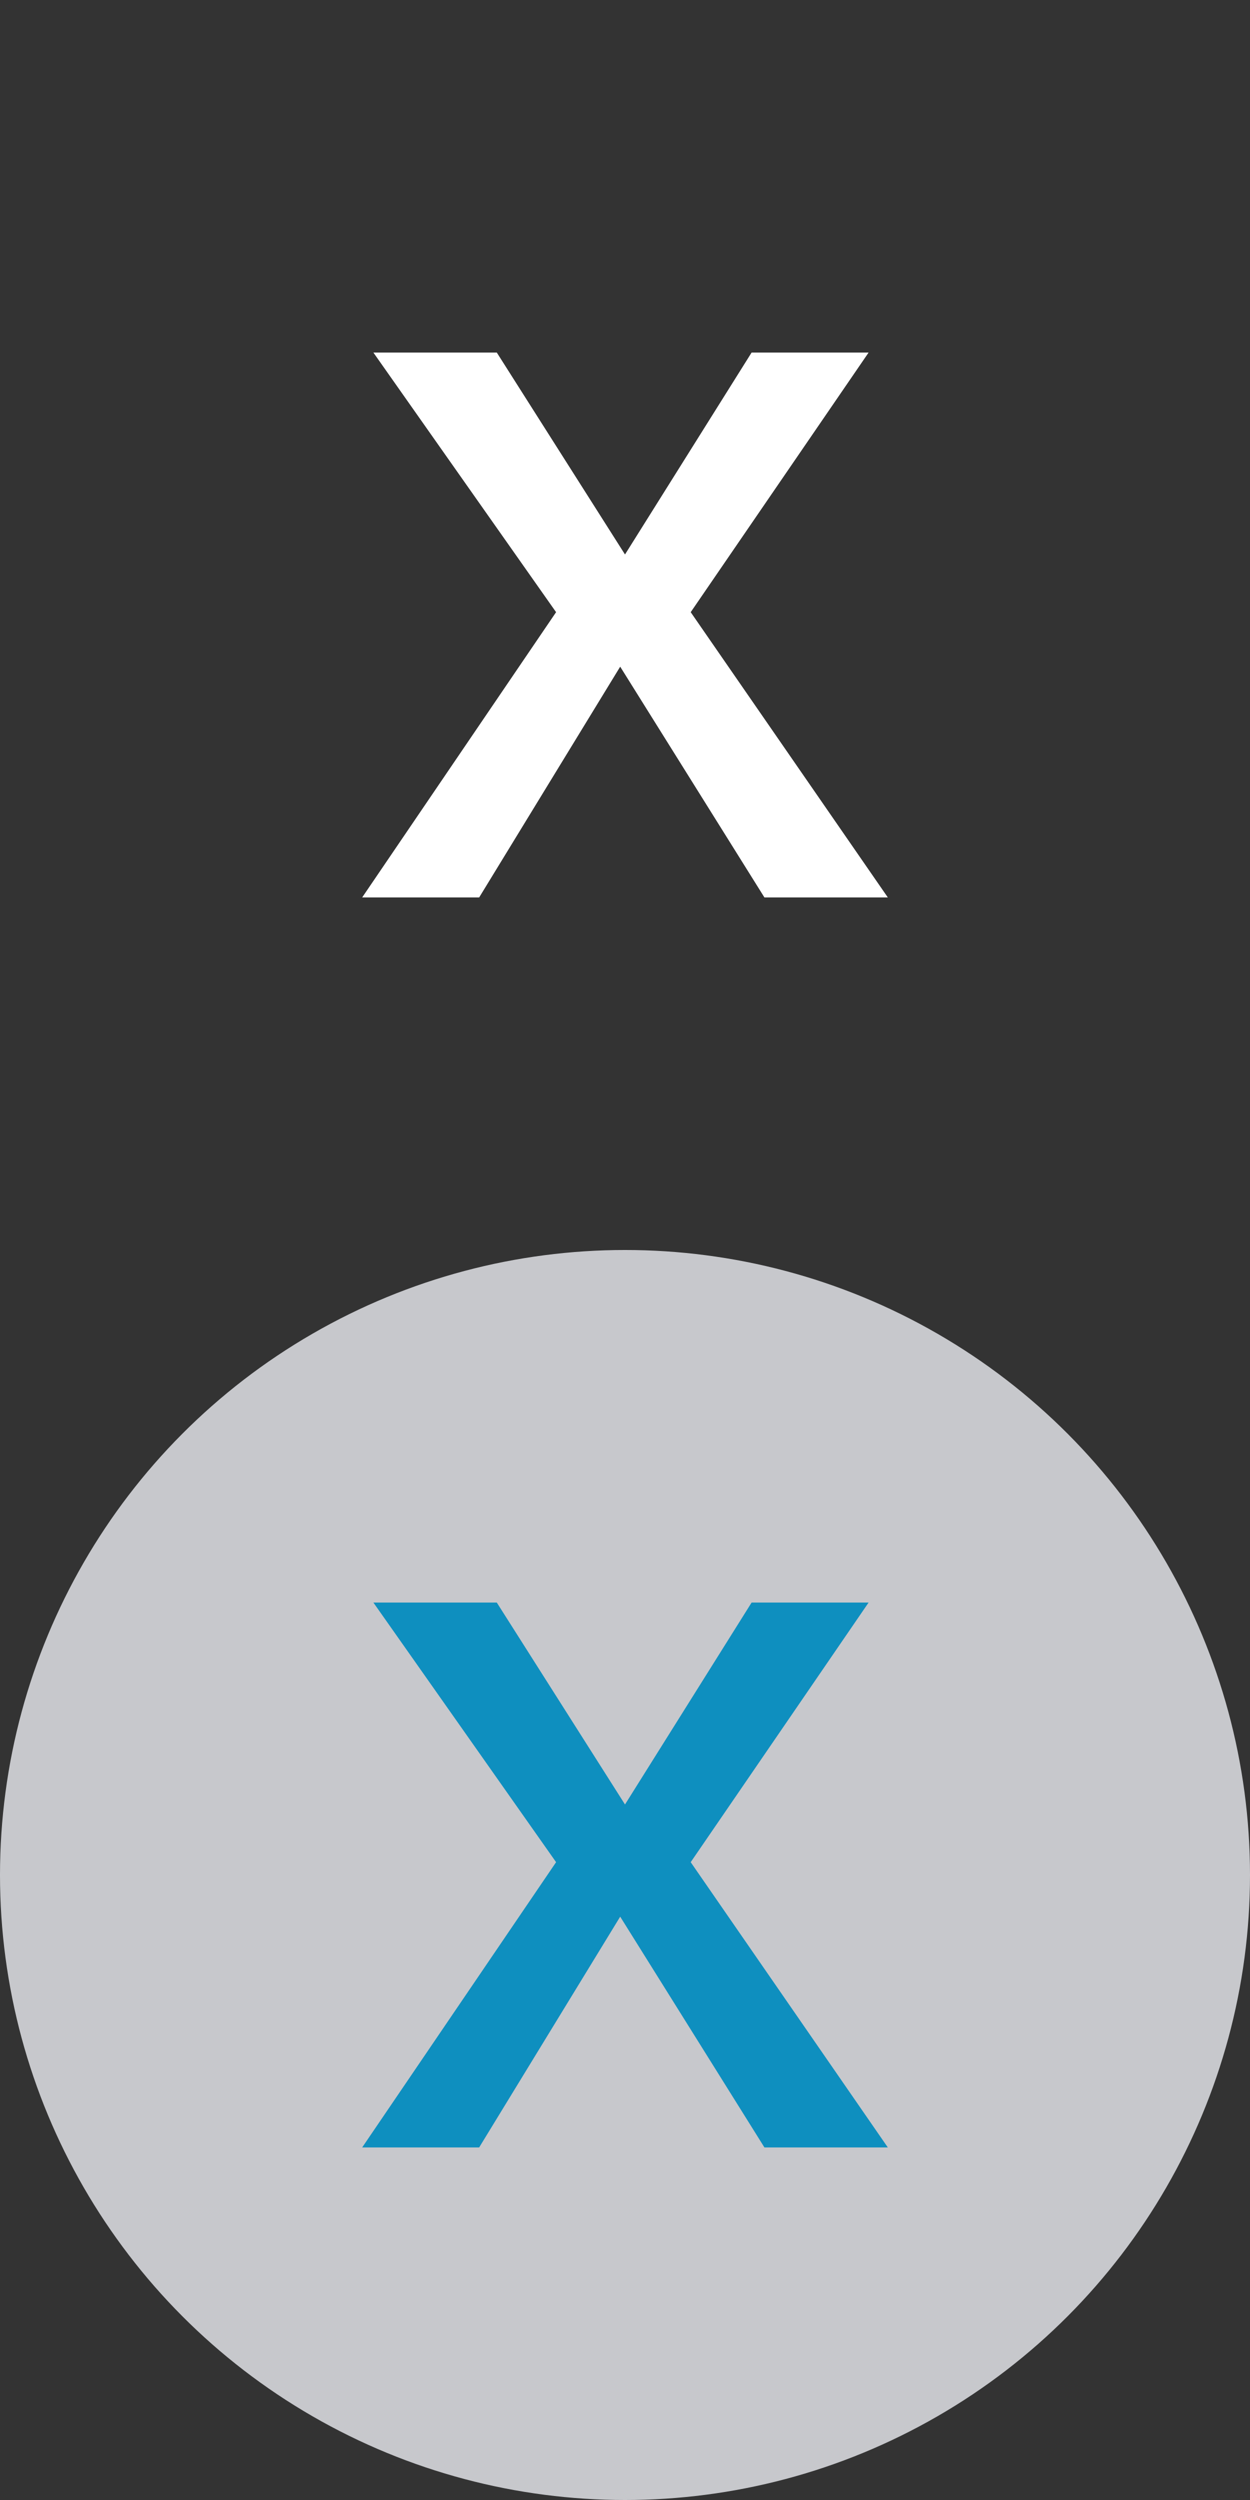<?xml version="1.0" encoding="utf-8"?>
<!-- Generator: Adobe Illustrator 25.0.1, SVG Export Plug-In . SVG Version: 6.00 Build 0)  -->
<svg version="1.1" id="Layer_1" xmlns="http://www.w3.org/2000/svg" xmlns:xlink="http://www.w3.org/1999/xlink" x="0px" y="0px"
	 viewBox="0 0 78 156" style="enable-background:new 0 0 78 156;" xml:space="preserve">
<rect x="0" y="0" width="78" height="156" fill="#333333" stroke="none"/>
<style type="text/css">
	.st0{fill:#C7C8CC;}
	.st1{fill:#0E8FBF;}
	.st2{fill:none;}
	.st3{fill:#FFFFFF;}
</style>
<g id="Layer_2_1_">
	<g id="Layer_1-2">
		<circle class="st0" cx="39" cy="117" r="39"/>
		<path class="st1" d="M34.7,116.2L23.3,100H31l8,12.6l7.9-12.6h7.3l-11.1,16.2L55.4,134h-7.7l-9-14.4L29.9,134h-7.3L34.7,116.2z"/>
		<circle class="st2" cx="39" cy="39" r="39"/>
		<path class="st3" d="M34.7,38.2L23.3,22H31l8,12.6L46.9,22h7.3L43.1,38.2L55.4,56h-7.7l-9-14.4L29.9,56h-7.3L34.7,38.2z"/>
	</g>
</g>
</svg>
